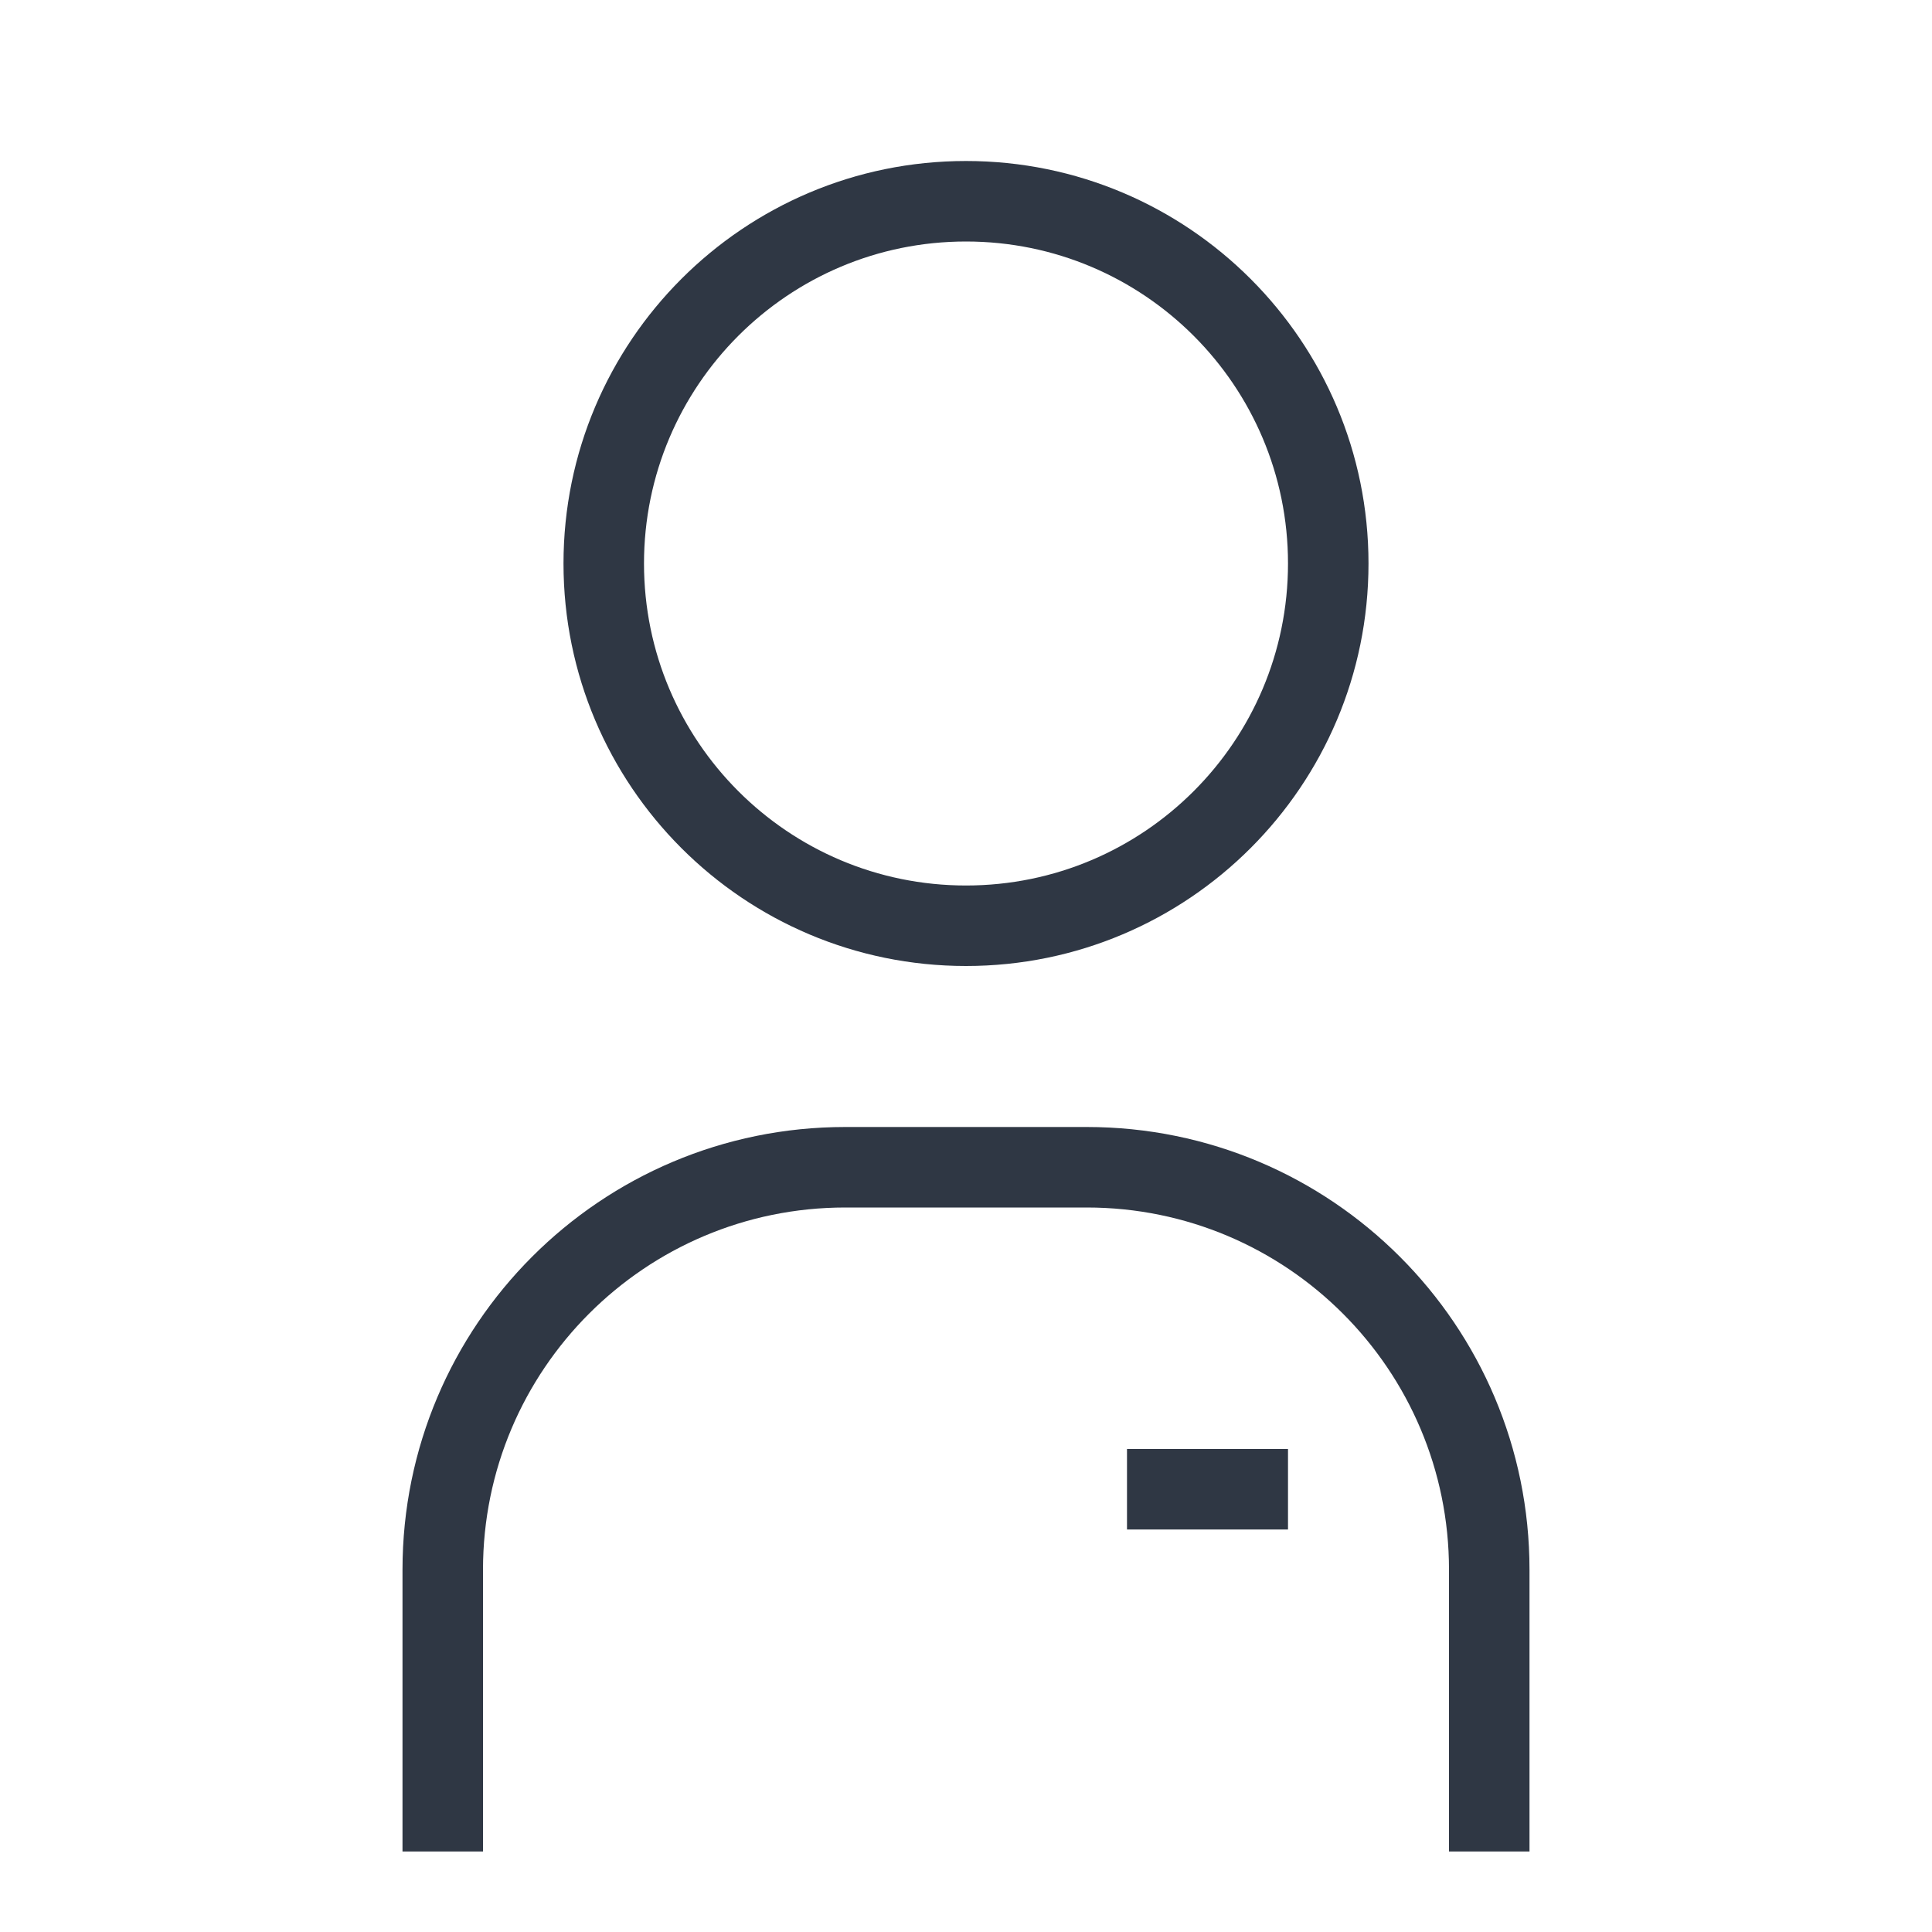 <svg width="24" height="24" viewBox="0 0 24 24" fill="none" xmlns="http://www.w3.org/2000/svg">
<path fill-rule="evenodd" clip-rule="evenodd" d="M7 7C7 4.239 9.239 2 12 2C14.761 2 17 4.239 17 7C17 9.761 14.761 12 12 12C9.239 12 7 9.761 7 7ZM12 3C9.791 3 8 4.791 8 7C8 9.209 9.791 11 12 11C14.209 11 16 9.209 16 7C16 4.791 14.209 3 12 3Z" fill="#2F3744"/>
<path d="M14 18H16V19H14V18Z" fill="#2F3744"/>
<path d="M10.5 14C7.462 14 5 16.462 5 19.5V23H6V19.5C6 17.015 8.015 15 10.5 15H13.5C15.985 15 18 17.015 18 19.5V23H19V19.5C19 16.462 16.538 14 13.5 14H10.5Z" fill="#2F3744"/>
</svg>
